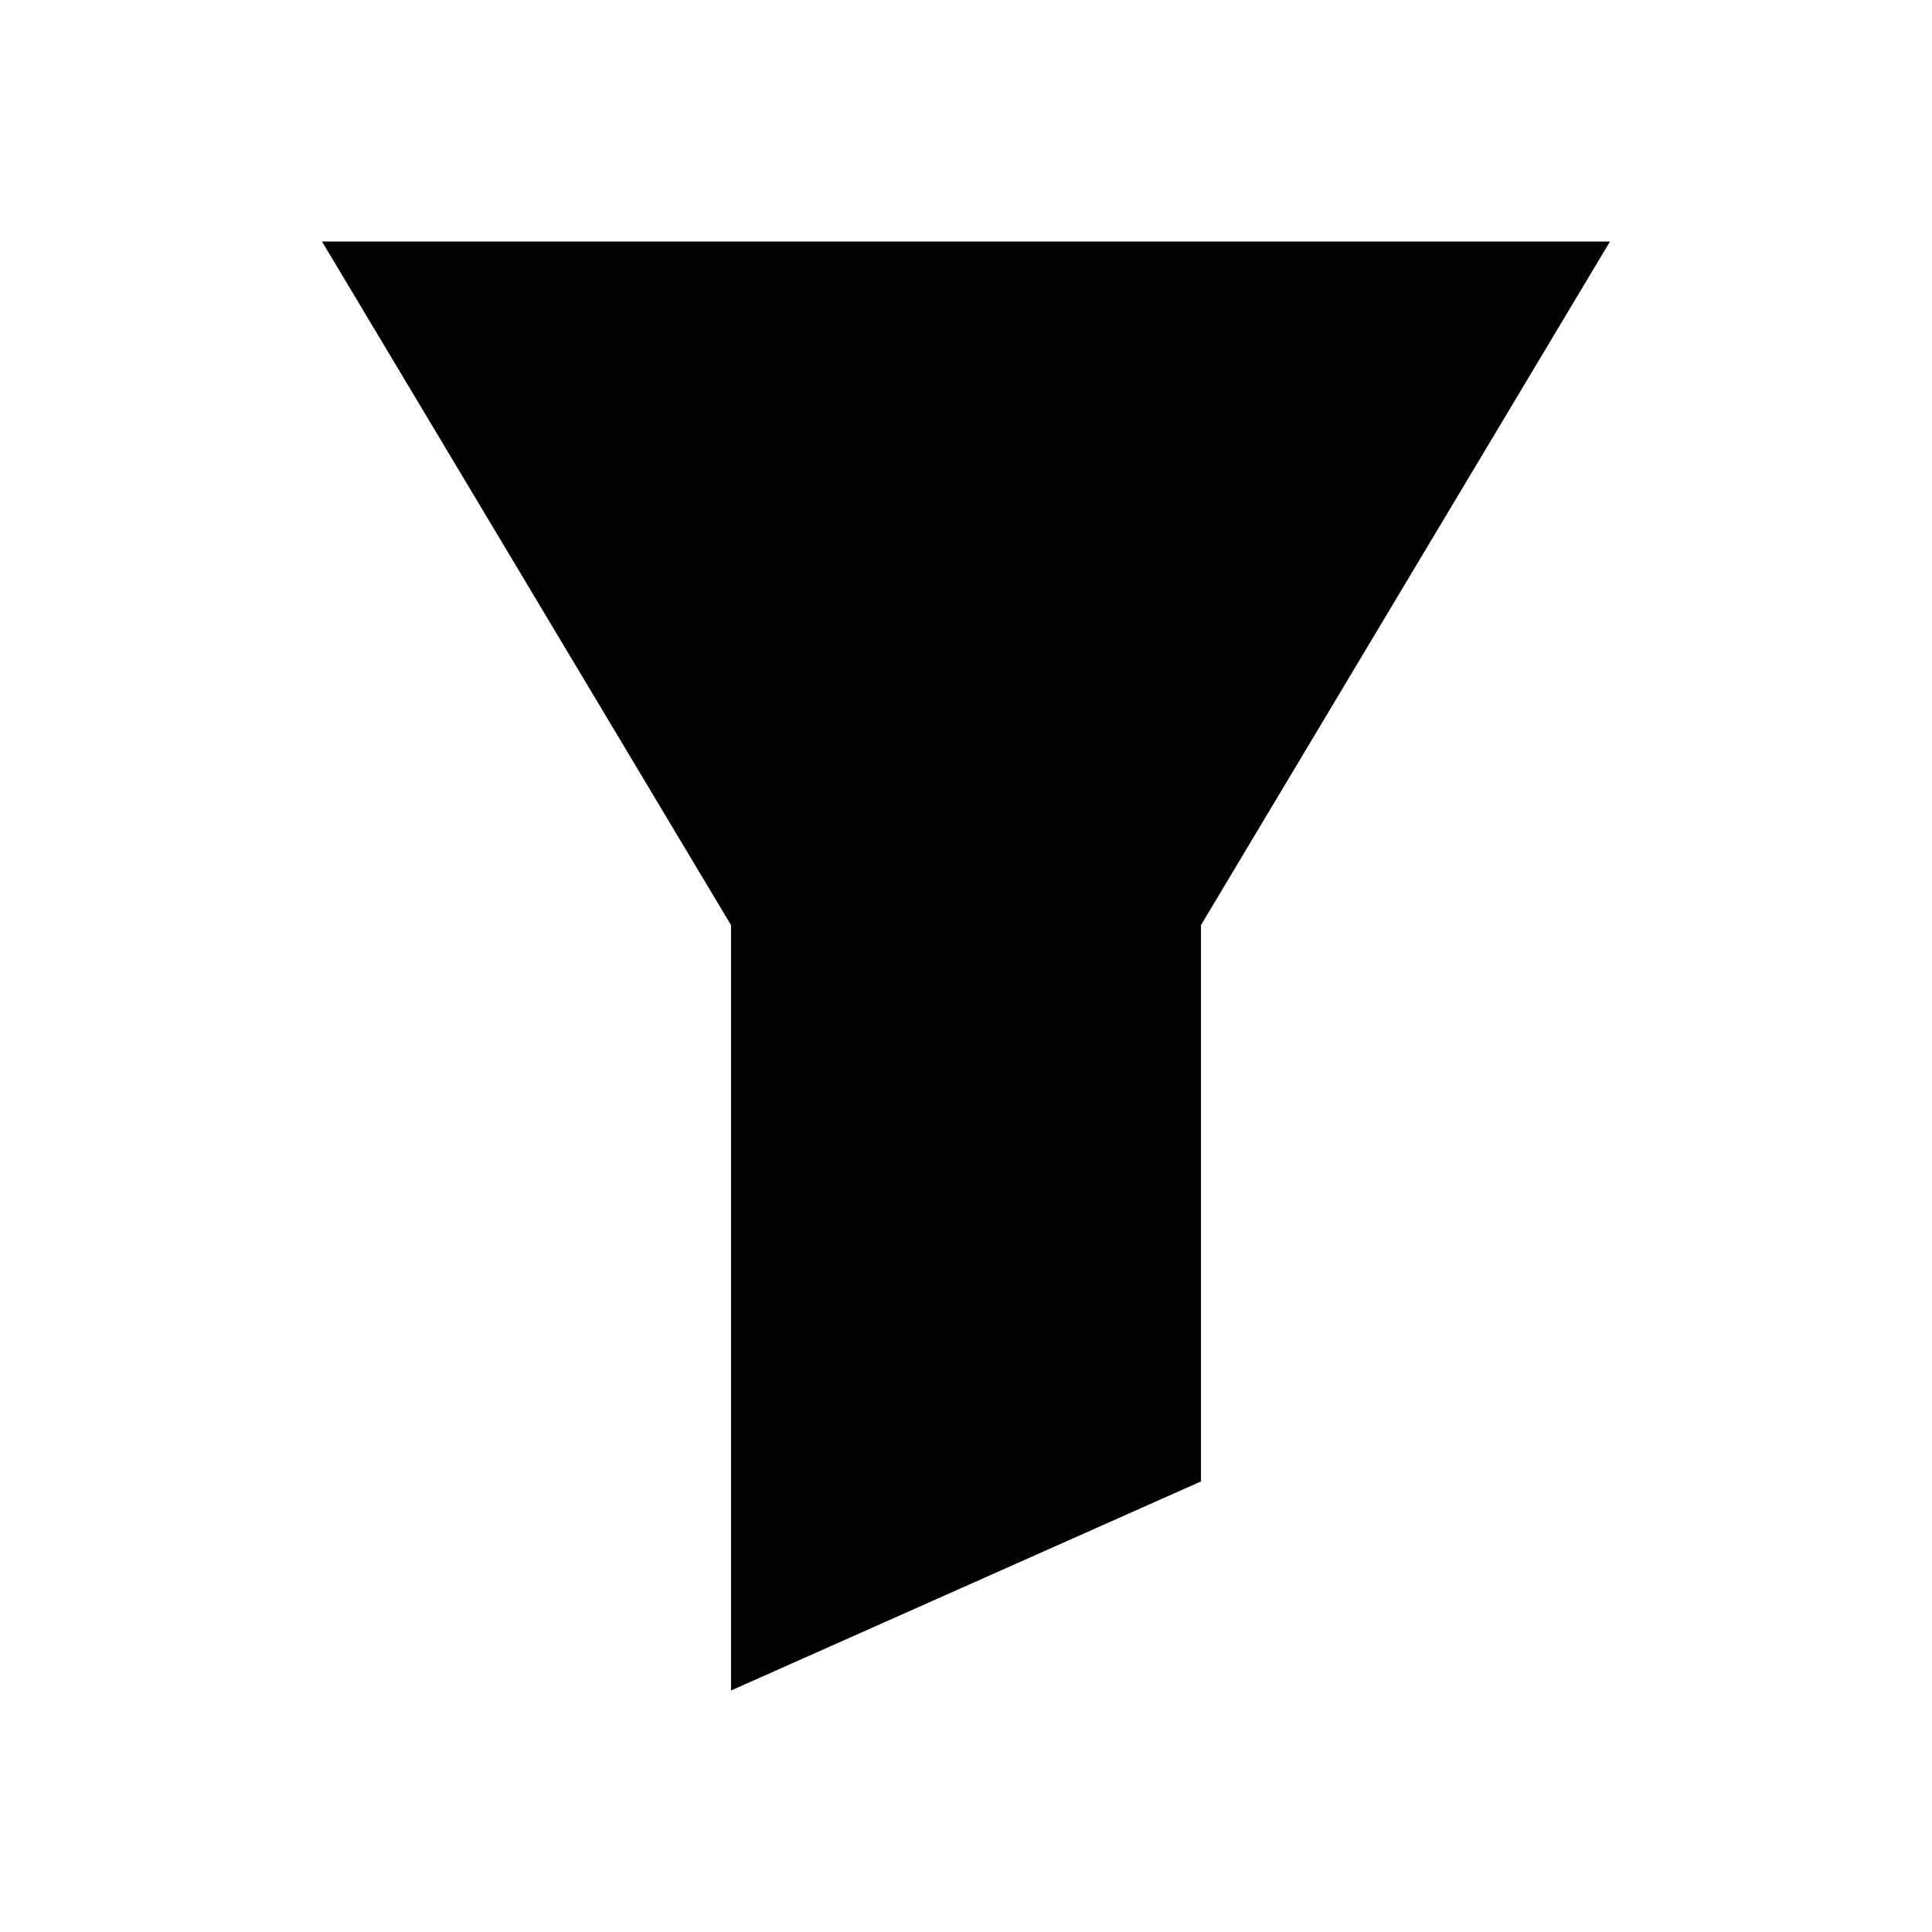 <svg xmlns="http://www.w3.org/2000/svg" width="24" height="24" viewBox="0 0 24 24">
  <g fill="none" fill-rule="evenodd">
    <rect width="24" height="24"/>
    <polygon fill="#000" fill-rule="nonzero" points="20 3 14.919 11.492 14.919 18.403 9.081 21 9.081 11.492 4 3"/>
  </g>
</svg>
